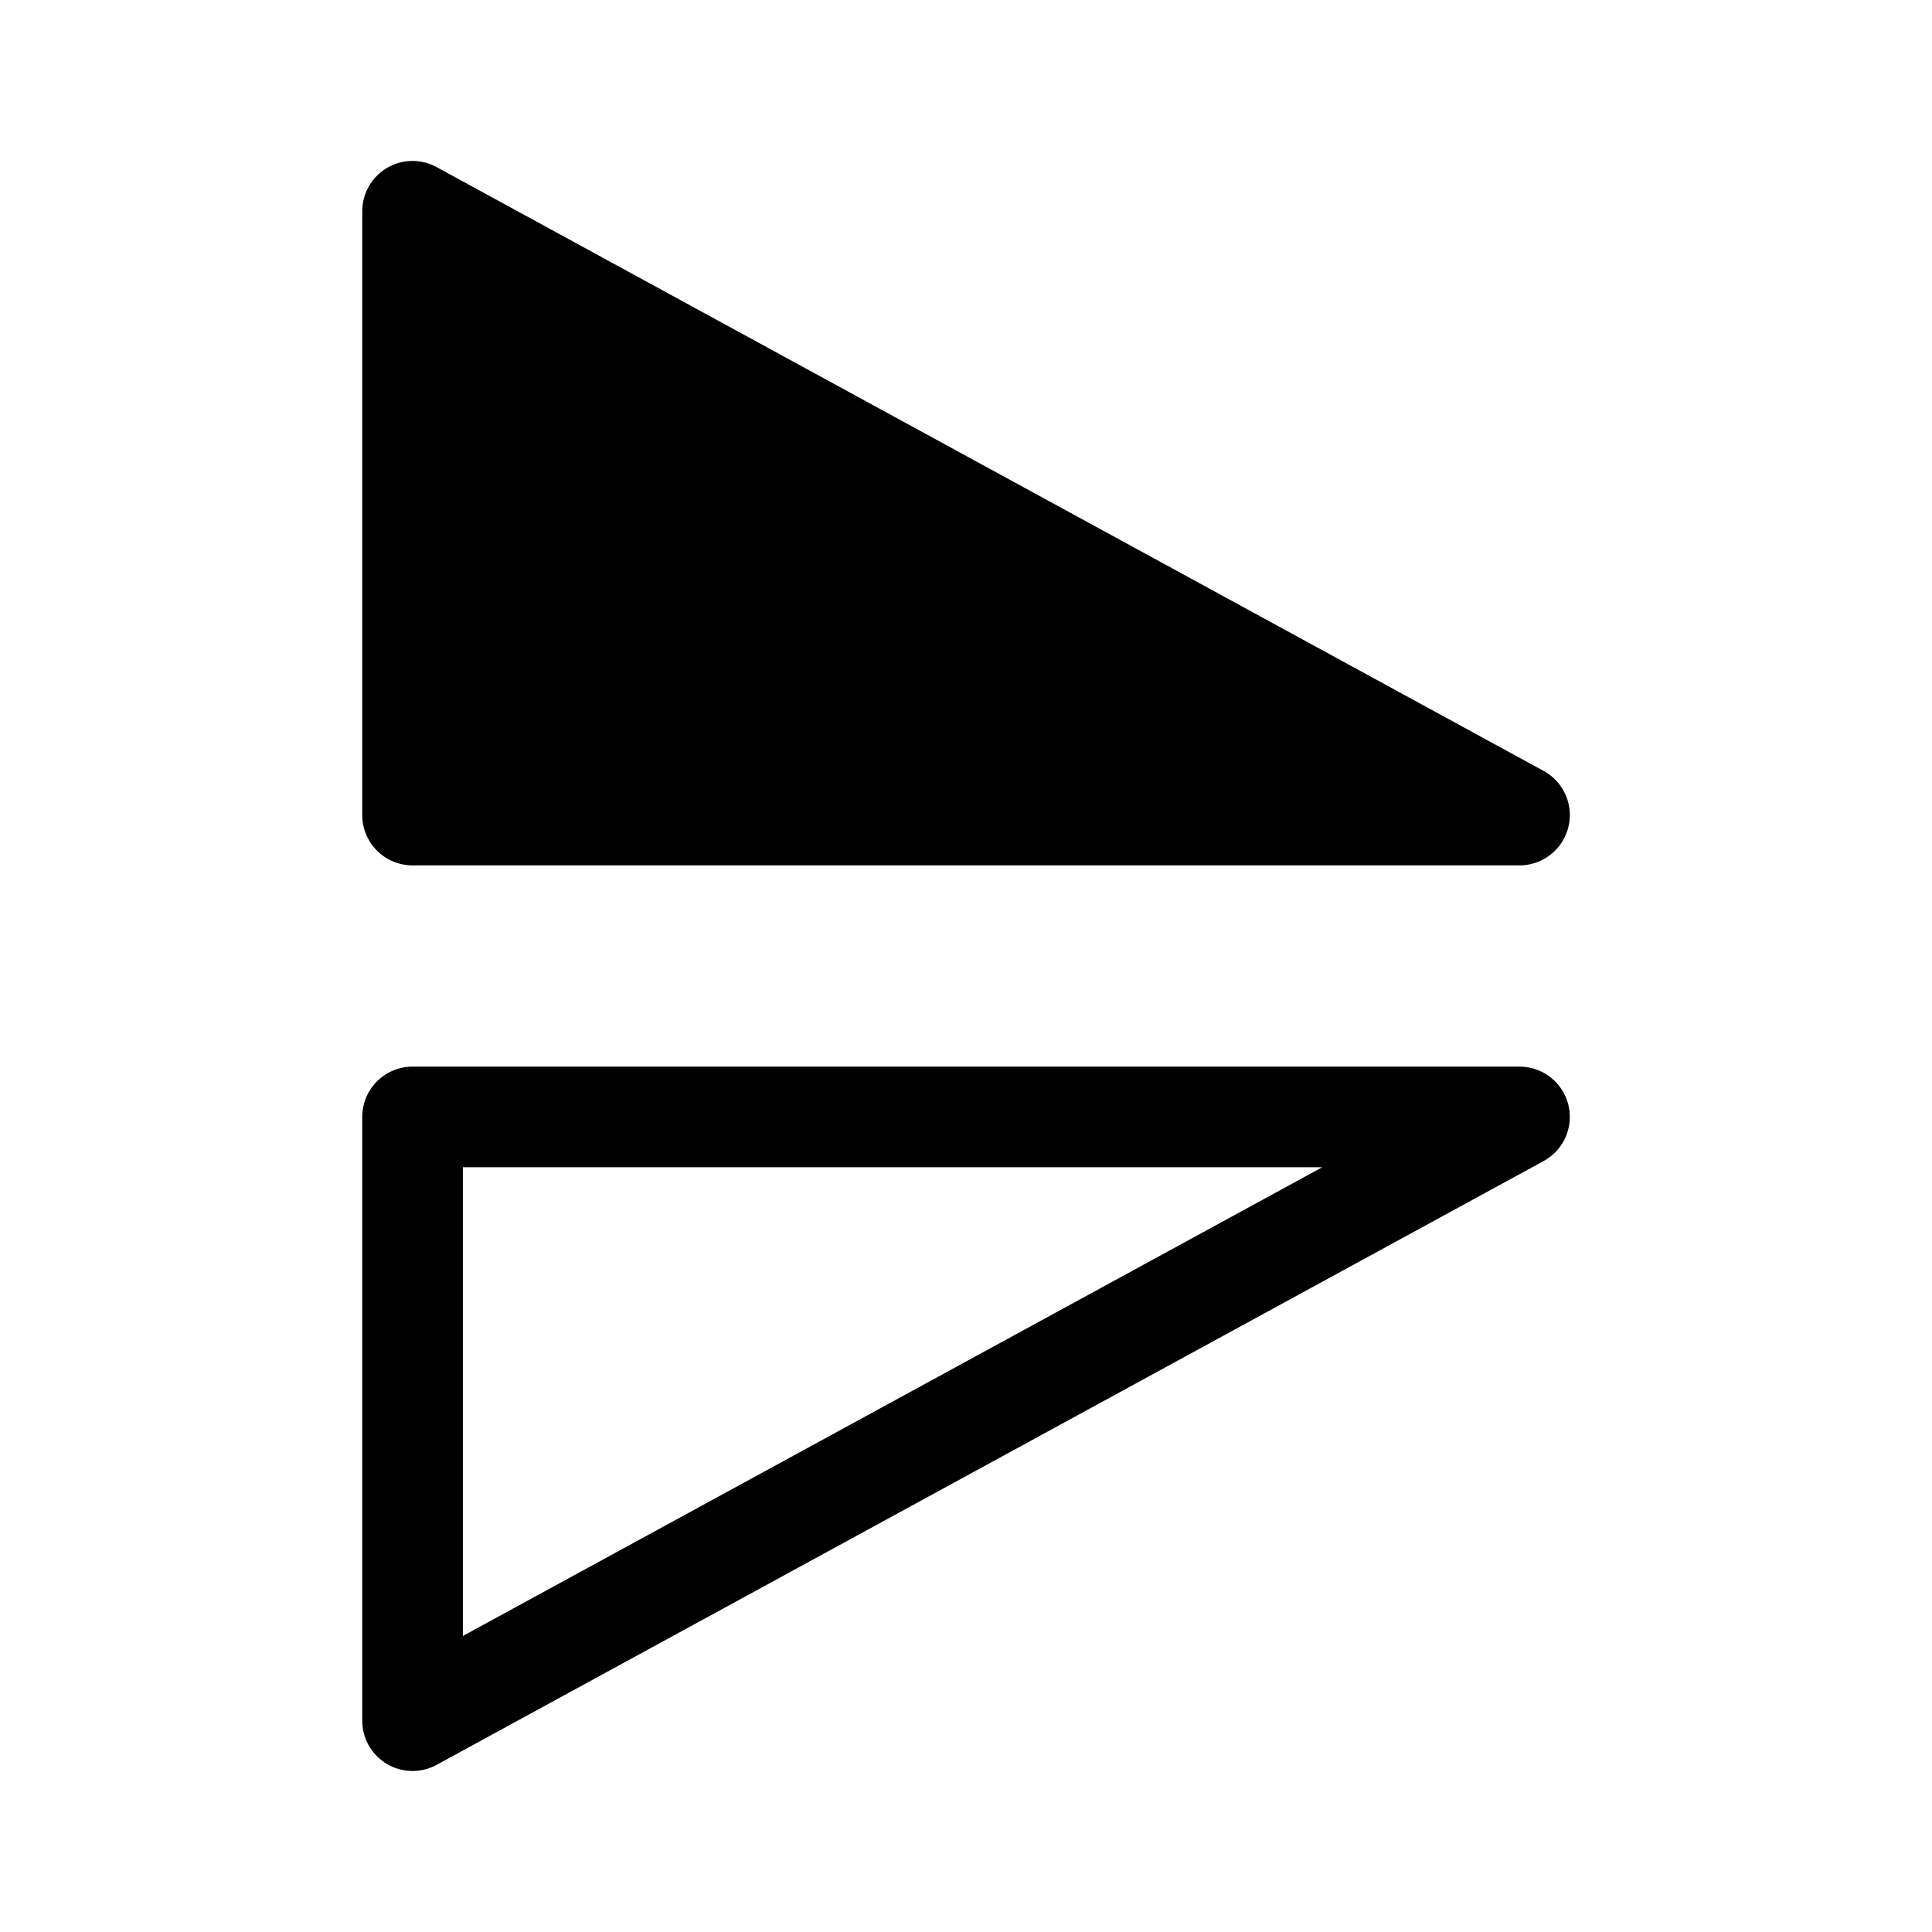 <svg xmlns="http://www.w3.org/2000/svg" width="100%" height="100%" viewBox="-1.6 -1.6 19.2 19.2"><path d="M13.5 7a.5.5 0 00.24-.939l-11-6A.5.5 0 002 .5v6a.5.5 0 00.5.5h11zm.485 2.376a.5.5 0 01-.246.563l-11 6A.5.5 0 012 15.5v-6a.5.5 0 01.5-.5h11a.5.5 0 01.485.376zM11.539 10H3v4.658L11.54 10z"/></svg>